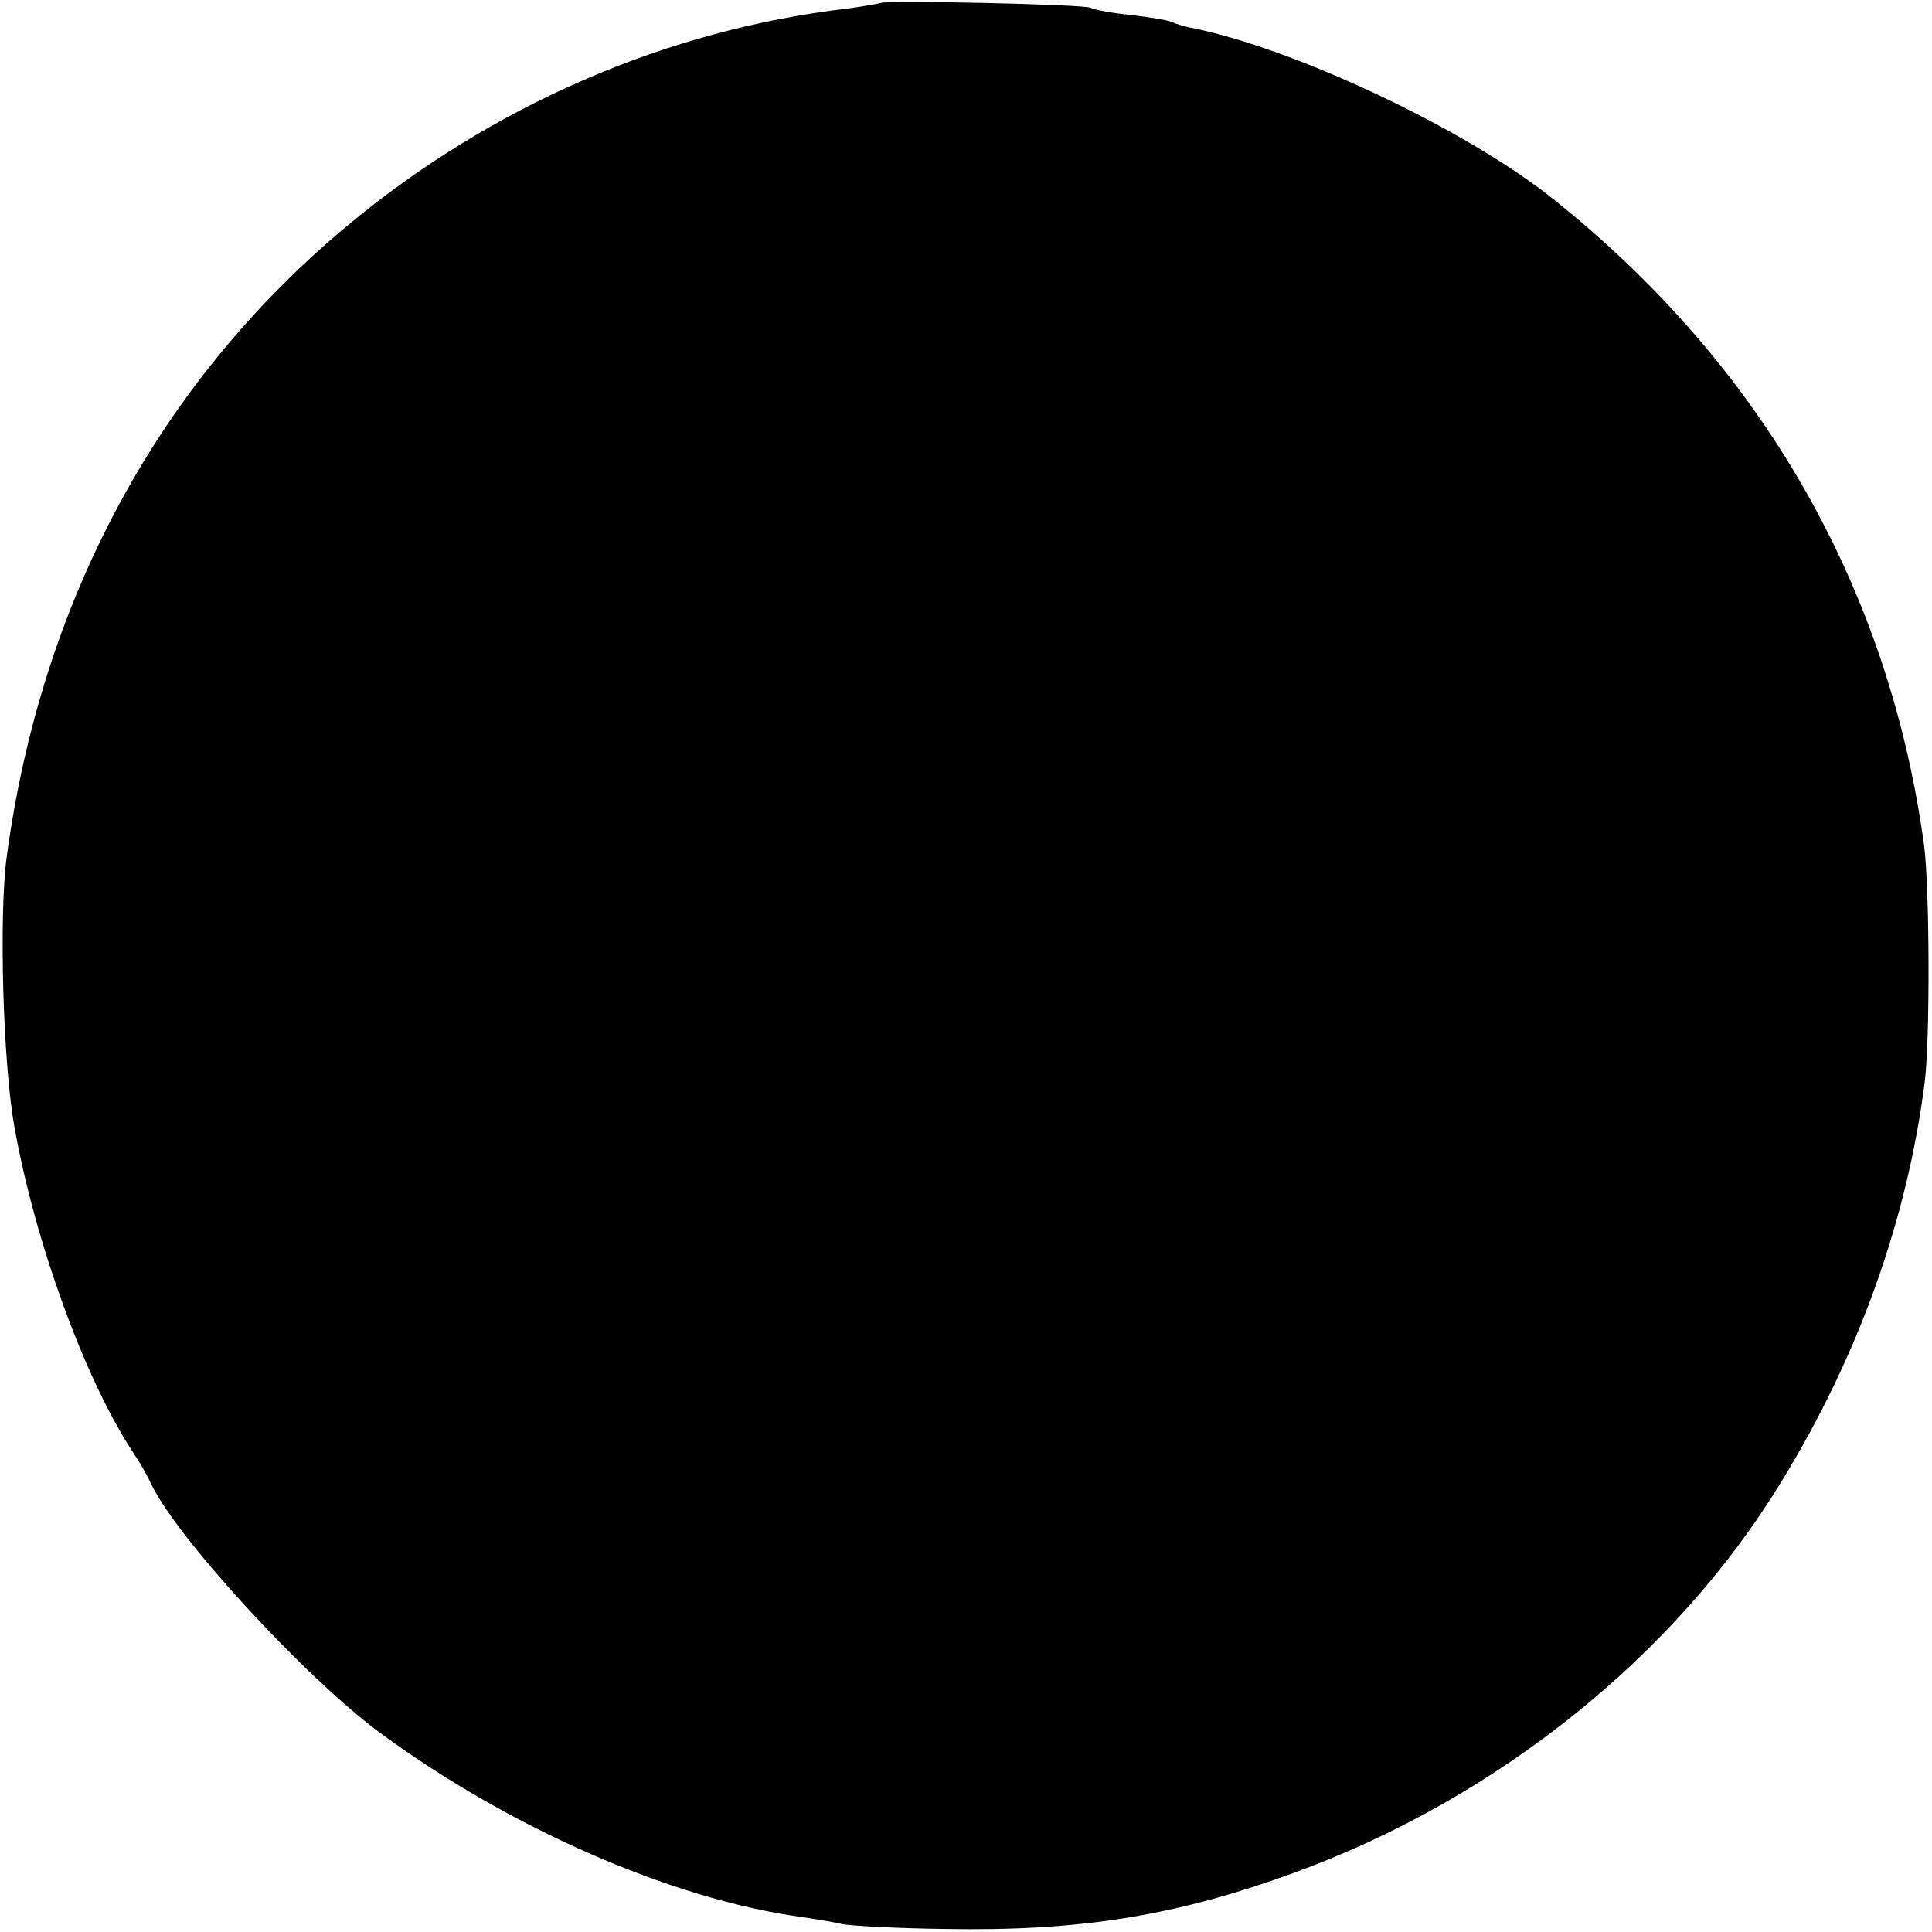 <?xml version="1.0" standalone="no"?>
<!DOCTYPE svg PUBLIC "-//W3C//DTD SVG 20010904//EN"
 "http://www.w3.org/TR/2001/REC-SVG-20010904/DTD/svg10.dtd">
<svg version="1.0" xmlns="http://www.w3.org/2000/svg"
 width="320pt" height="320pt" viewBox="0 0 320 320"
 preserveAspectRatio="xMidYMid meet">
<g transform="translate(0,320) scale(0.1,-0.1)"
fill="#000000" stroke="none">
<path d="M1458 3195 c-2 -1 -25 -5 -53 -9 -301 -35 -591 -161 -830 -360 -313
-261 -507 -622 -564 -1046 -13 -98 -6 -343 13 -447 34 -191 117 -418 196 -538
11 -16 24 -39 29 -50 39 -87 257 -325 383 -417 213 -156 479 -273 694 -303 21
-3 53 -8 69 -12 17 -3 93 -7 170 -8 226 -4 384 22 581 94 335 123 629 359 804
646 129 210 209 436 238 663 9 73 8 321 -1 391 -58 427 -268 795 -614 1071
-146 117 -433 252 -605 285 -10 2 -21 6 -26 8 -4 3 -34 8 -67 12 -32 3 -63 9
-68 12 -9 6 -343 13 -349 8z"/>
</g>
</svg>
